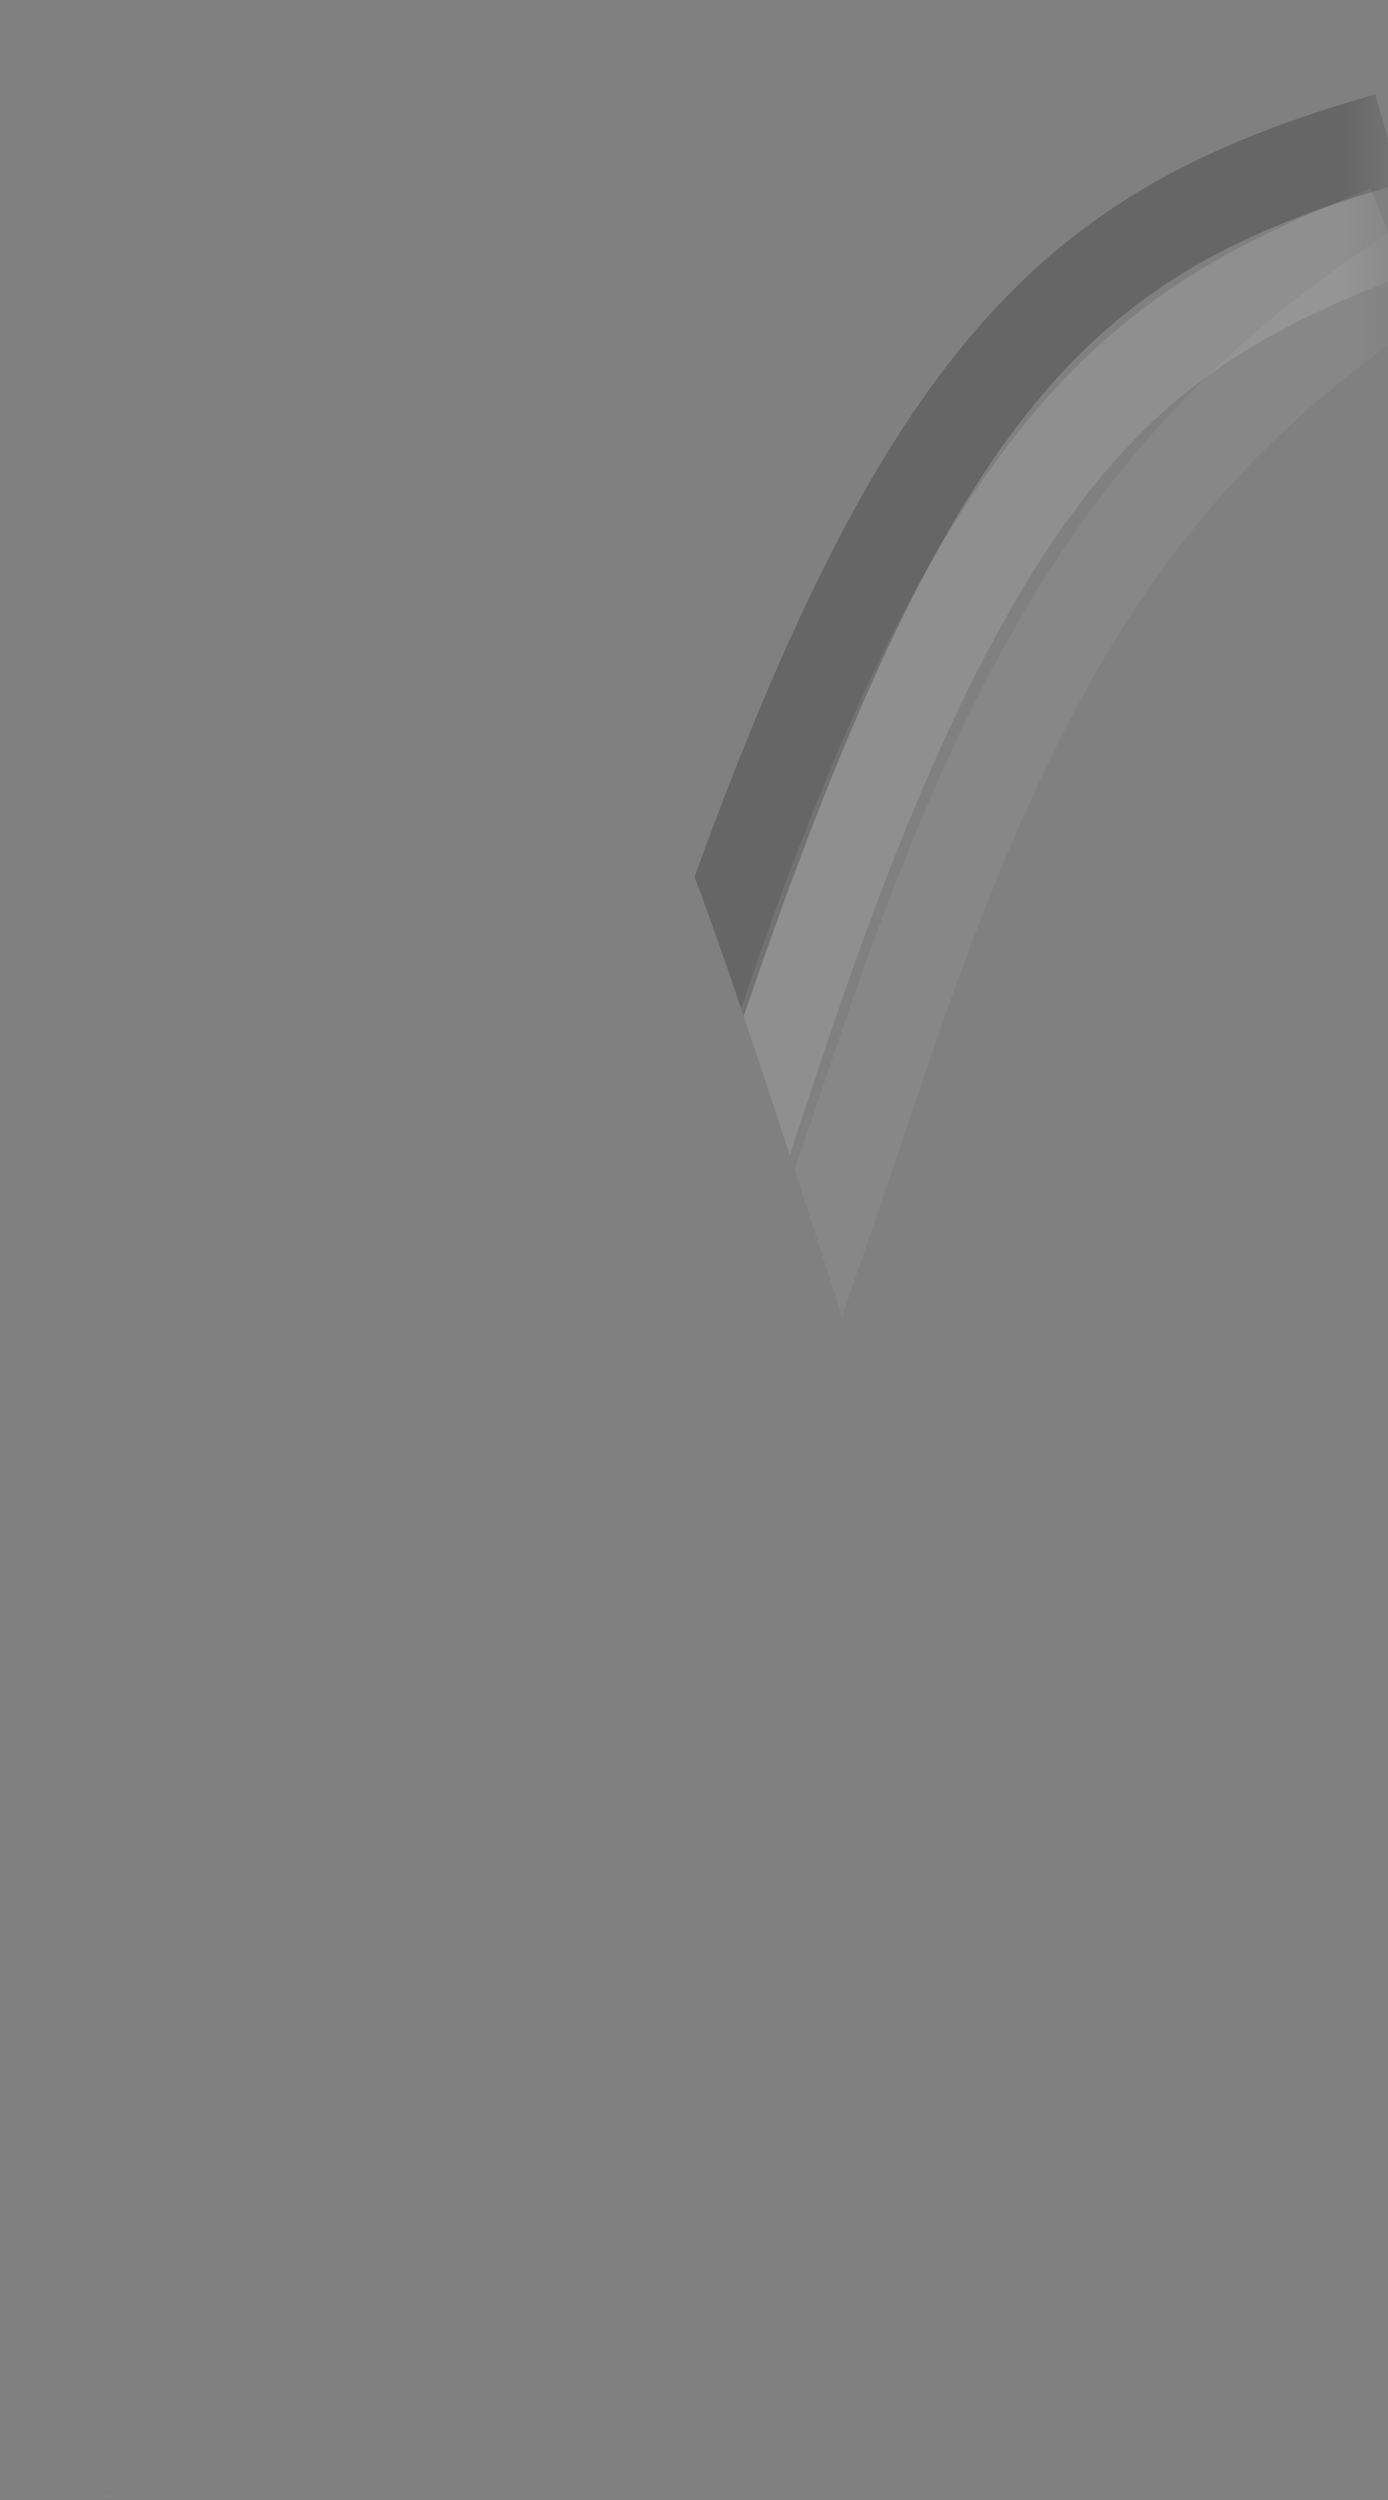 <svg width="15" height="27" viewBox="0 0 15 27" fill="none" xmlns="http://www.w3.org/2000/svg">
<rect x="0" y="0" width="15" height="27" fill="#808080" stroke="none"/>
<mask id="mask0_455_11" style="mask-type:alpha" maskUnits="userSpaceOnUse" x="0" y="0" width="15" height="27">
<rect width="15" height="27" fill="white"/>
</mask>
<g mask="url(#mask0_455_11)">
<path d="M1.128 26.947L1.138 26.981C1.175 26.97 1.213 26.959 1.251 26.947H1.128Z" fill="white" fill-opacity="0.06"/>
<path d="M9.1 14.217C9.381 13.407 9.671 12.555 9.974 11.66C10.729 9.425 11.462 7.727 12.419 6.348C13.369 4.978 14.556 3.901 16.248 2.934L15.752 2.066C13.944 3.099 12.642 4.272 11.597 5.778C10.56 7.273 9.792 9.075 9.027 11.34C8.877 11.782 8.731 12.213 8.587 12.633C8.769 13.19 8.939 13.717 9.1 14.217Z" fill="white" fill-opacity="0.06"/>
<path d="M8.535 12.474C8.674 12.053 8.82 11.615 8.974 11.16C10.065 7.932 11.039 6.131 12.013 5.016C12.971 3.92 13.956 3.456 15.186 2.964L14.814 2.036C13.544 2.544 12.377 3.08 11.26 4.358C10.158 5.619 9.133 7.567 8.026 10.84C8.02 10.857 8.015 10.874 8.009 10.892C8.195 11.443 8.37 11.97 8.535 12.474Z" fill="white" fill-opacity="0.12"/>
<path d="M14.863 1.019C13.057 1.535 11.665 2.211 10.435 3.696C9.396 4.951 8.491 6.759 7.506 9.469C7.661 9.883 7.816 10.322 7.974 10.787C7.995 10.85 8.016 10.912 8.037 10.975C9.183 7.615 10.144 5.615 11.205 4.334C12.262 3.059 13.444 2.465 15.138 1.981L14.863 1.019Z" fill="black" fill-opacity="0.2"/>
</g>
</svg>
